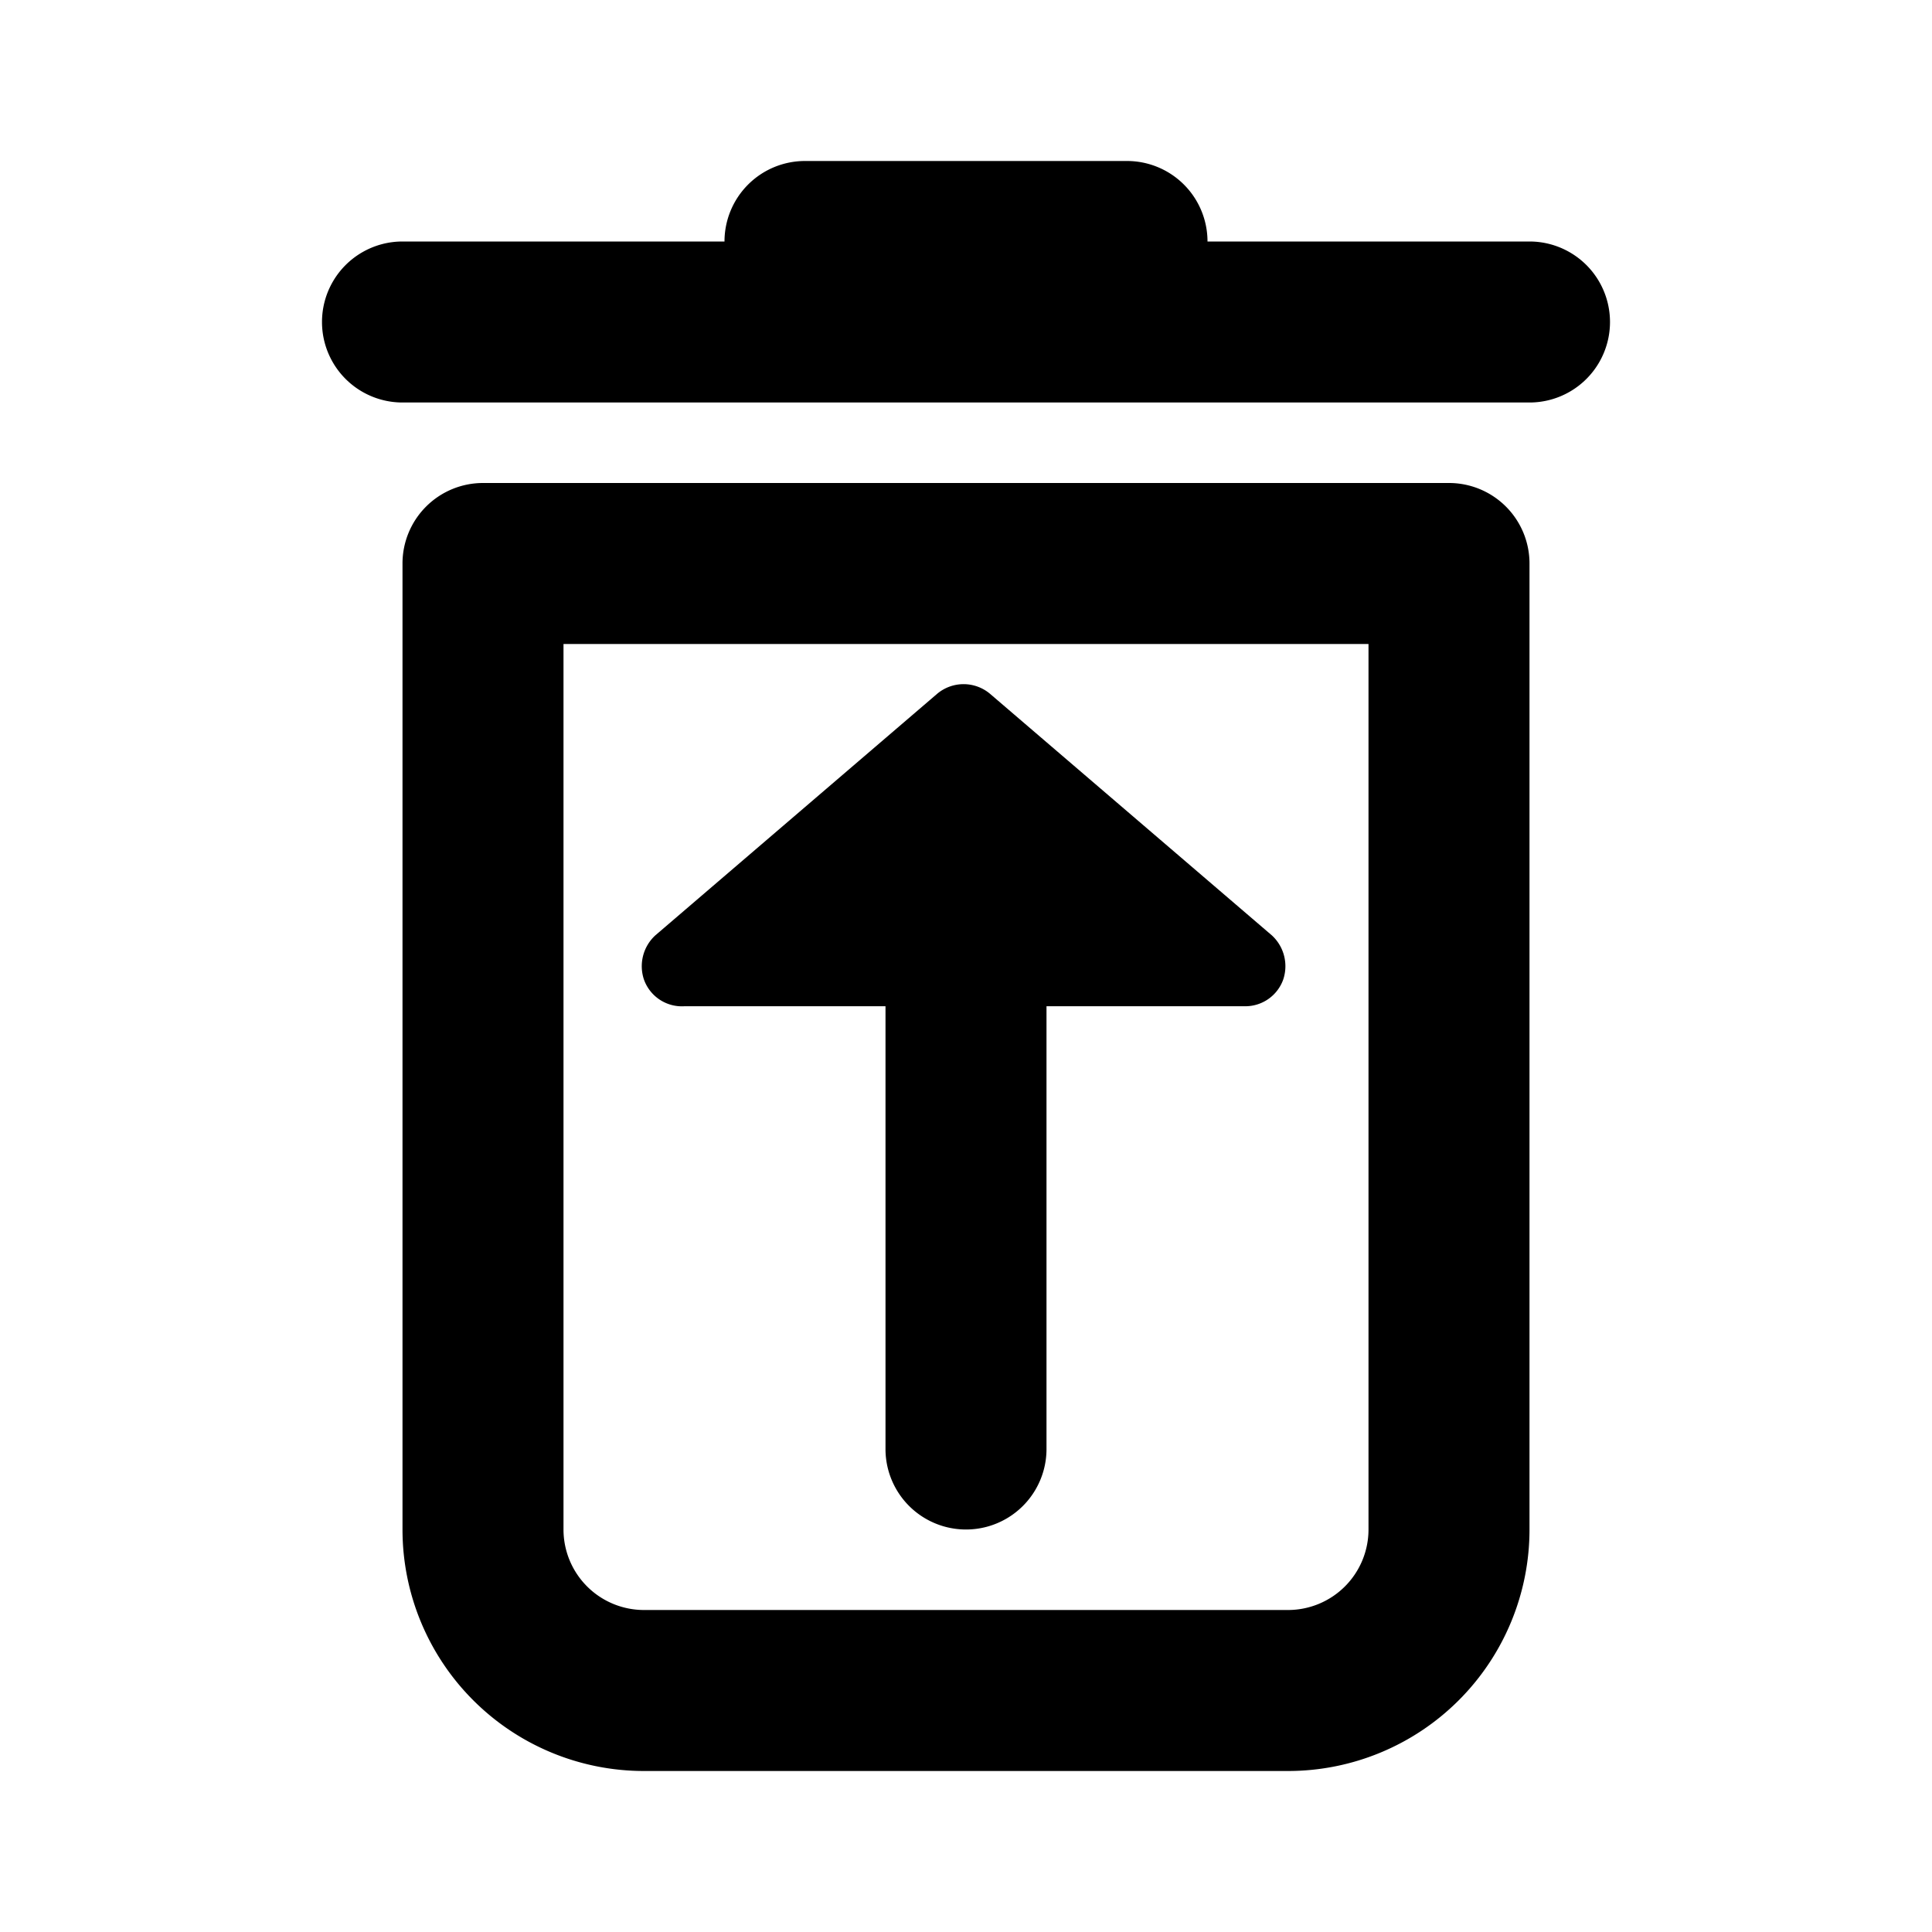 <svg id="Layer_1" data-name="Layer 1" xmlns="http://www.w3.org/2000/svg" viewBox="0 0 24 24"><title>Restore From Trash</title><path d="M6,6A1,1,0,0,0,5,7V19a3,3,0,0,0,3,3h8a3,3,0,0,0,3-3V7a1,1,0,0,0-1-1ZM17,19a1,1,0,0,1-1,1H8a1,1,0,0,1-1-1V8H17ZM19,5H5A1,1,0,0,1,5,3H9a1,1,0,0,1,1-1h4a1,1,0,0,1,1,1h4a1,1,0,0,1,0,2ZM8,12.17a.52.52,0,0,1,.14-.55l3.5-3a.51.51,0,0,1,.66,0l3.5,3a.52.52,0,0,1,.14.55.5.5,0,0,1-.47.33H13V18a1,1,0,0,1-2,0V12.5H8.5A.5.5,0,0,1,8,12.17Z"/></svg>